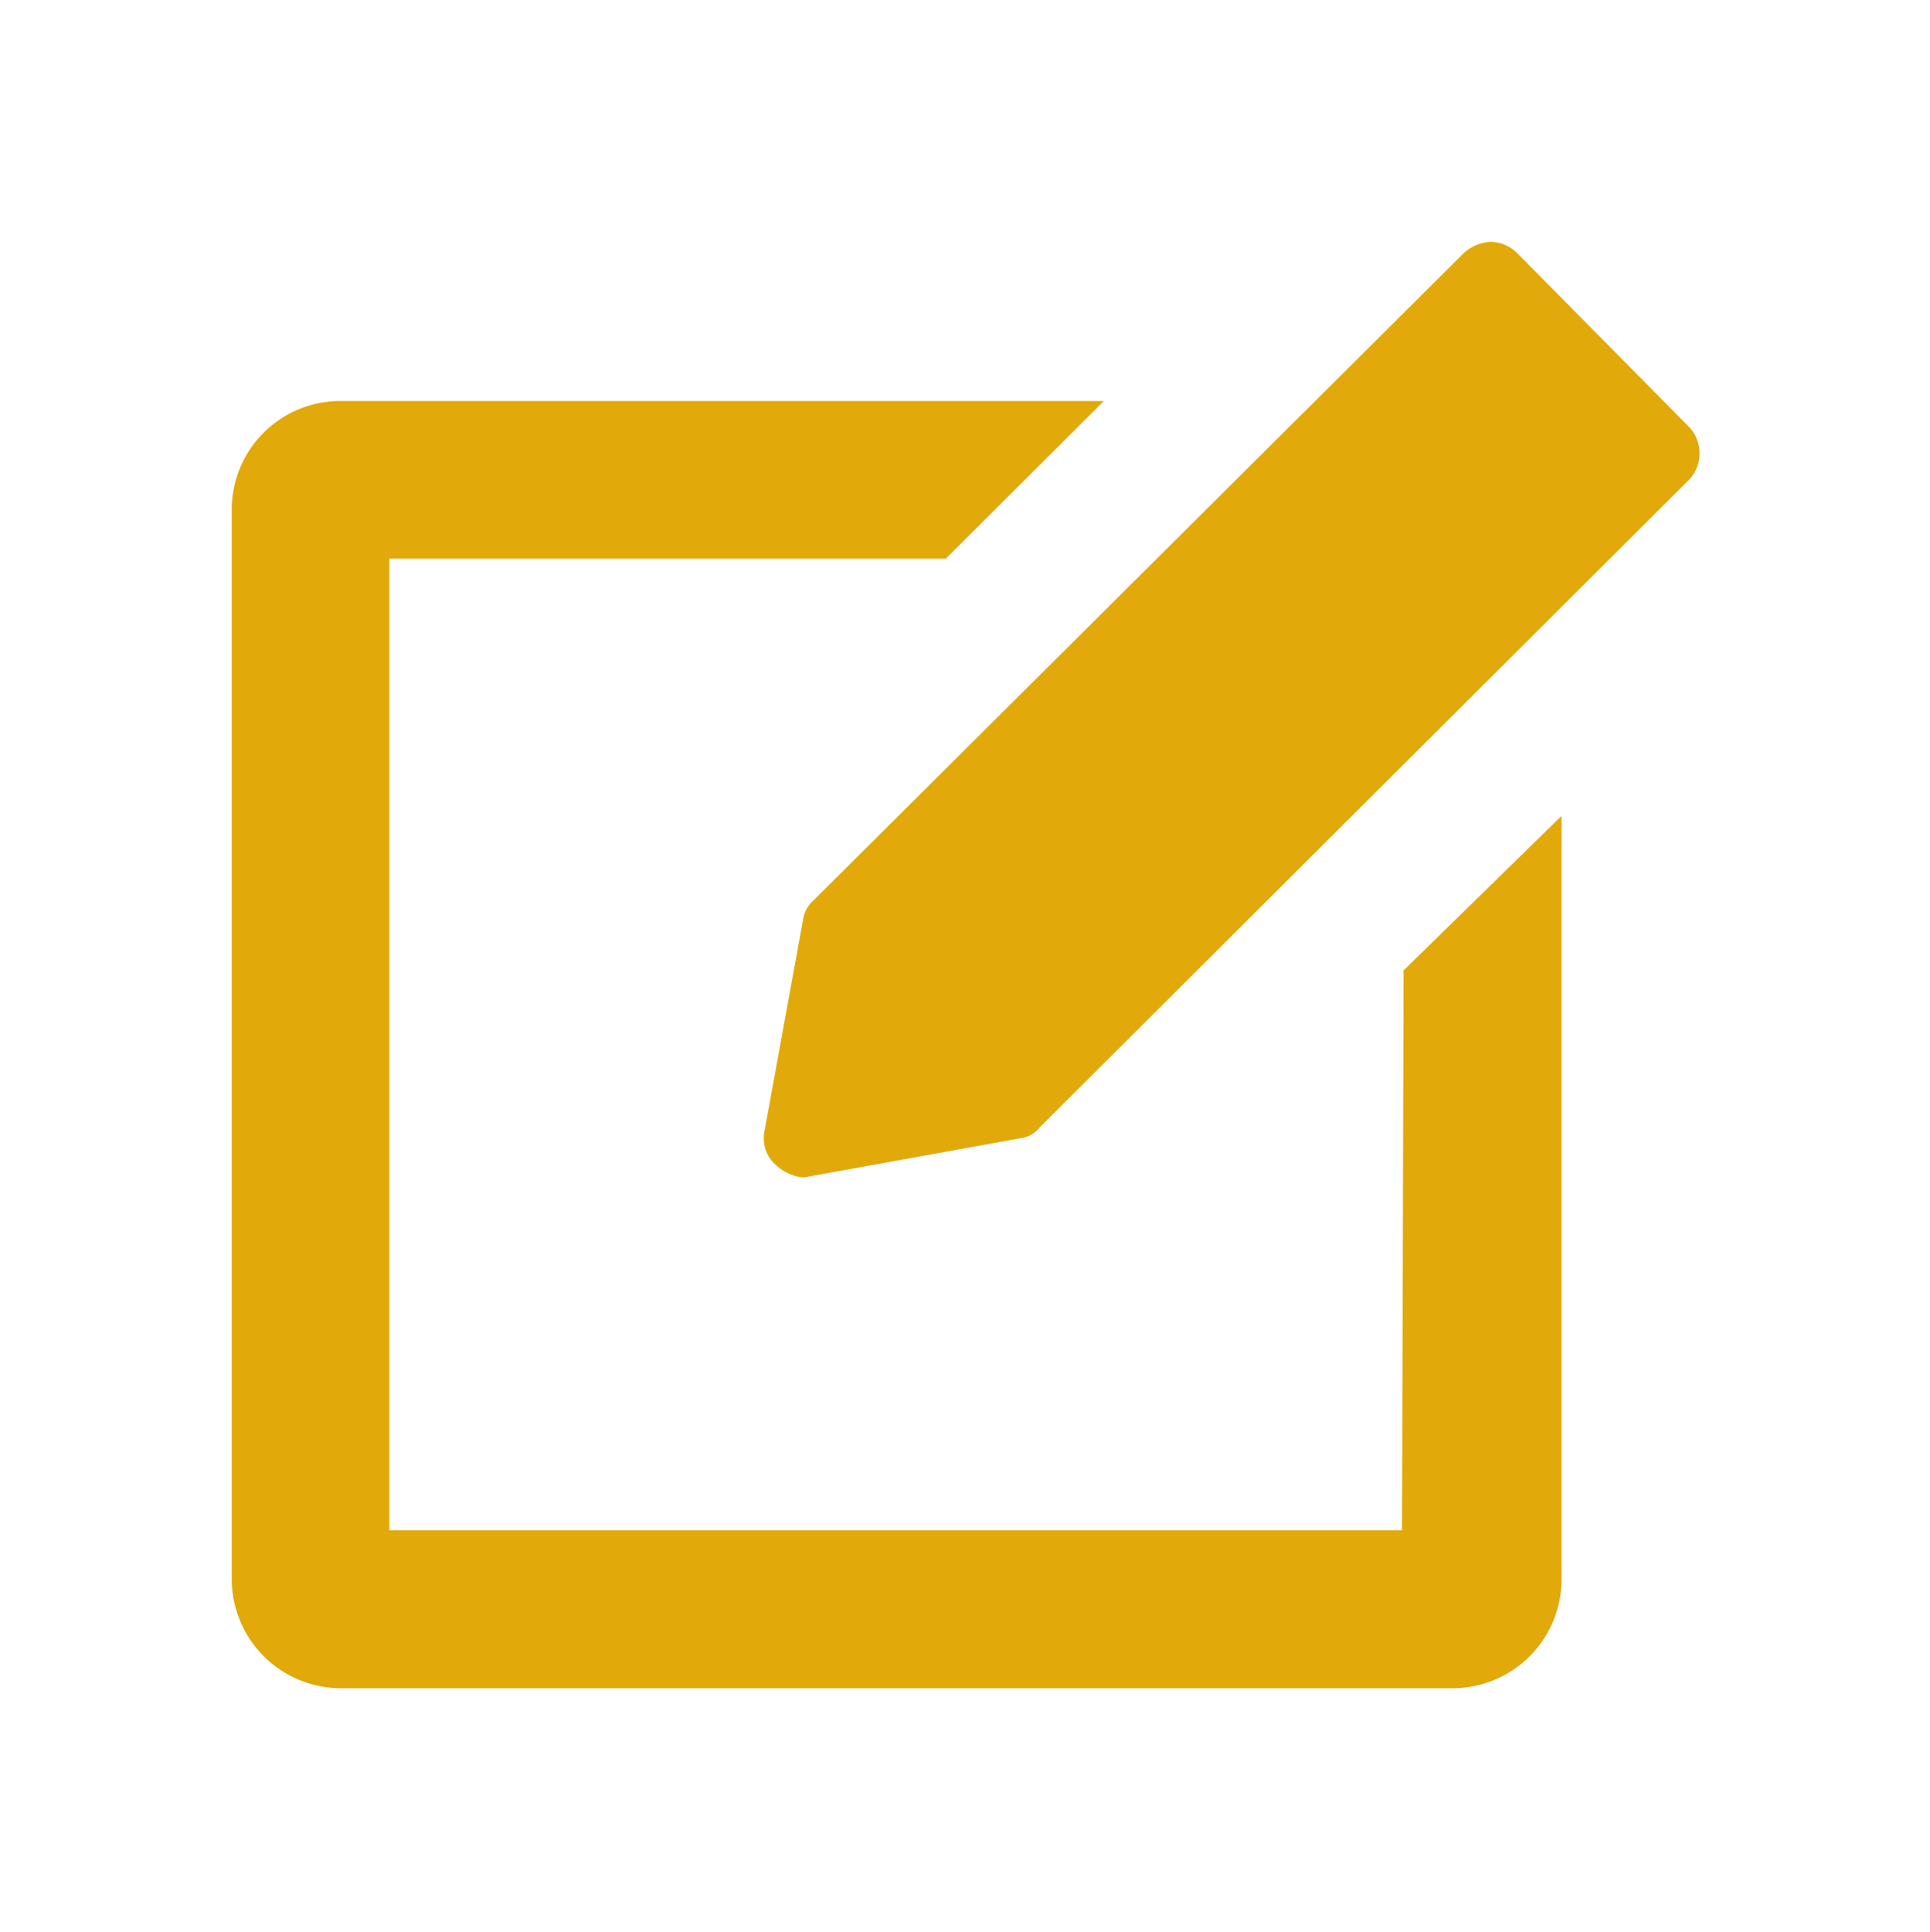 <svg xmlns="http://www.w3.org/2000/svg" viewBox="0 0 49.97 50"><defs><style>.a{fill:#e2a90a;}</style></defs><title>icons</title><path class="a" d="M36.3,39.61l-26.22,0,0-25.15,14.41,0,4.09-4.08-19.81,0A2.81,2.81,0,0,0,6,13.19L6,40.85a2.83,2.83,0,0,0,2.8,2.85l28.83,0a2.82,2.82,0,0,0,2.8-2.84l0-19.74-4.09,4Z"/><path class="a" d="M43.75,11.07,39.27,6.54a1,1,0,0,0-.68-.28,1.13,1.13,0,0,0-.68.28L21.07,23.3a.84.84,0,0,0-.28.52l-1,5.48a.92.92,0,0,0,.28.84,1.26,1.26,0,0,0,.6.32.51.51,0,0,0,.24,0l5.53-1a.74.74,0,0,0,.48-.28L43.75,12.4a1,1,0,0,0,0-1.33Z"/></svg>